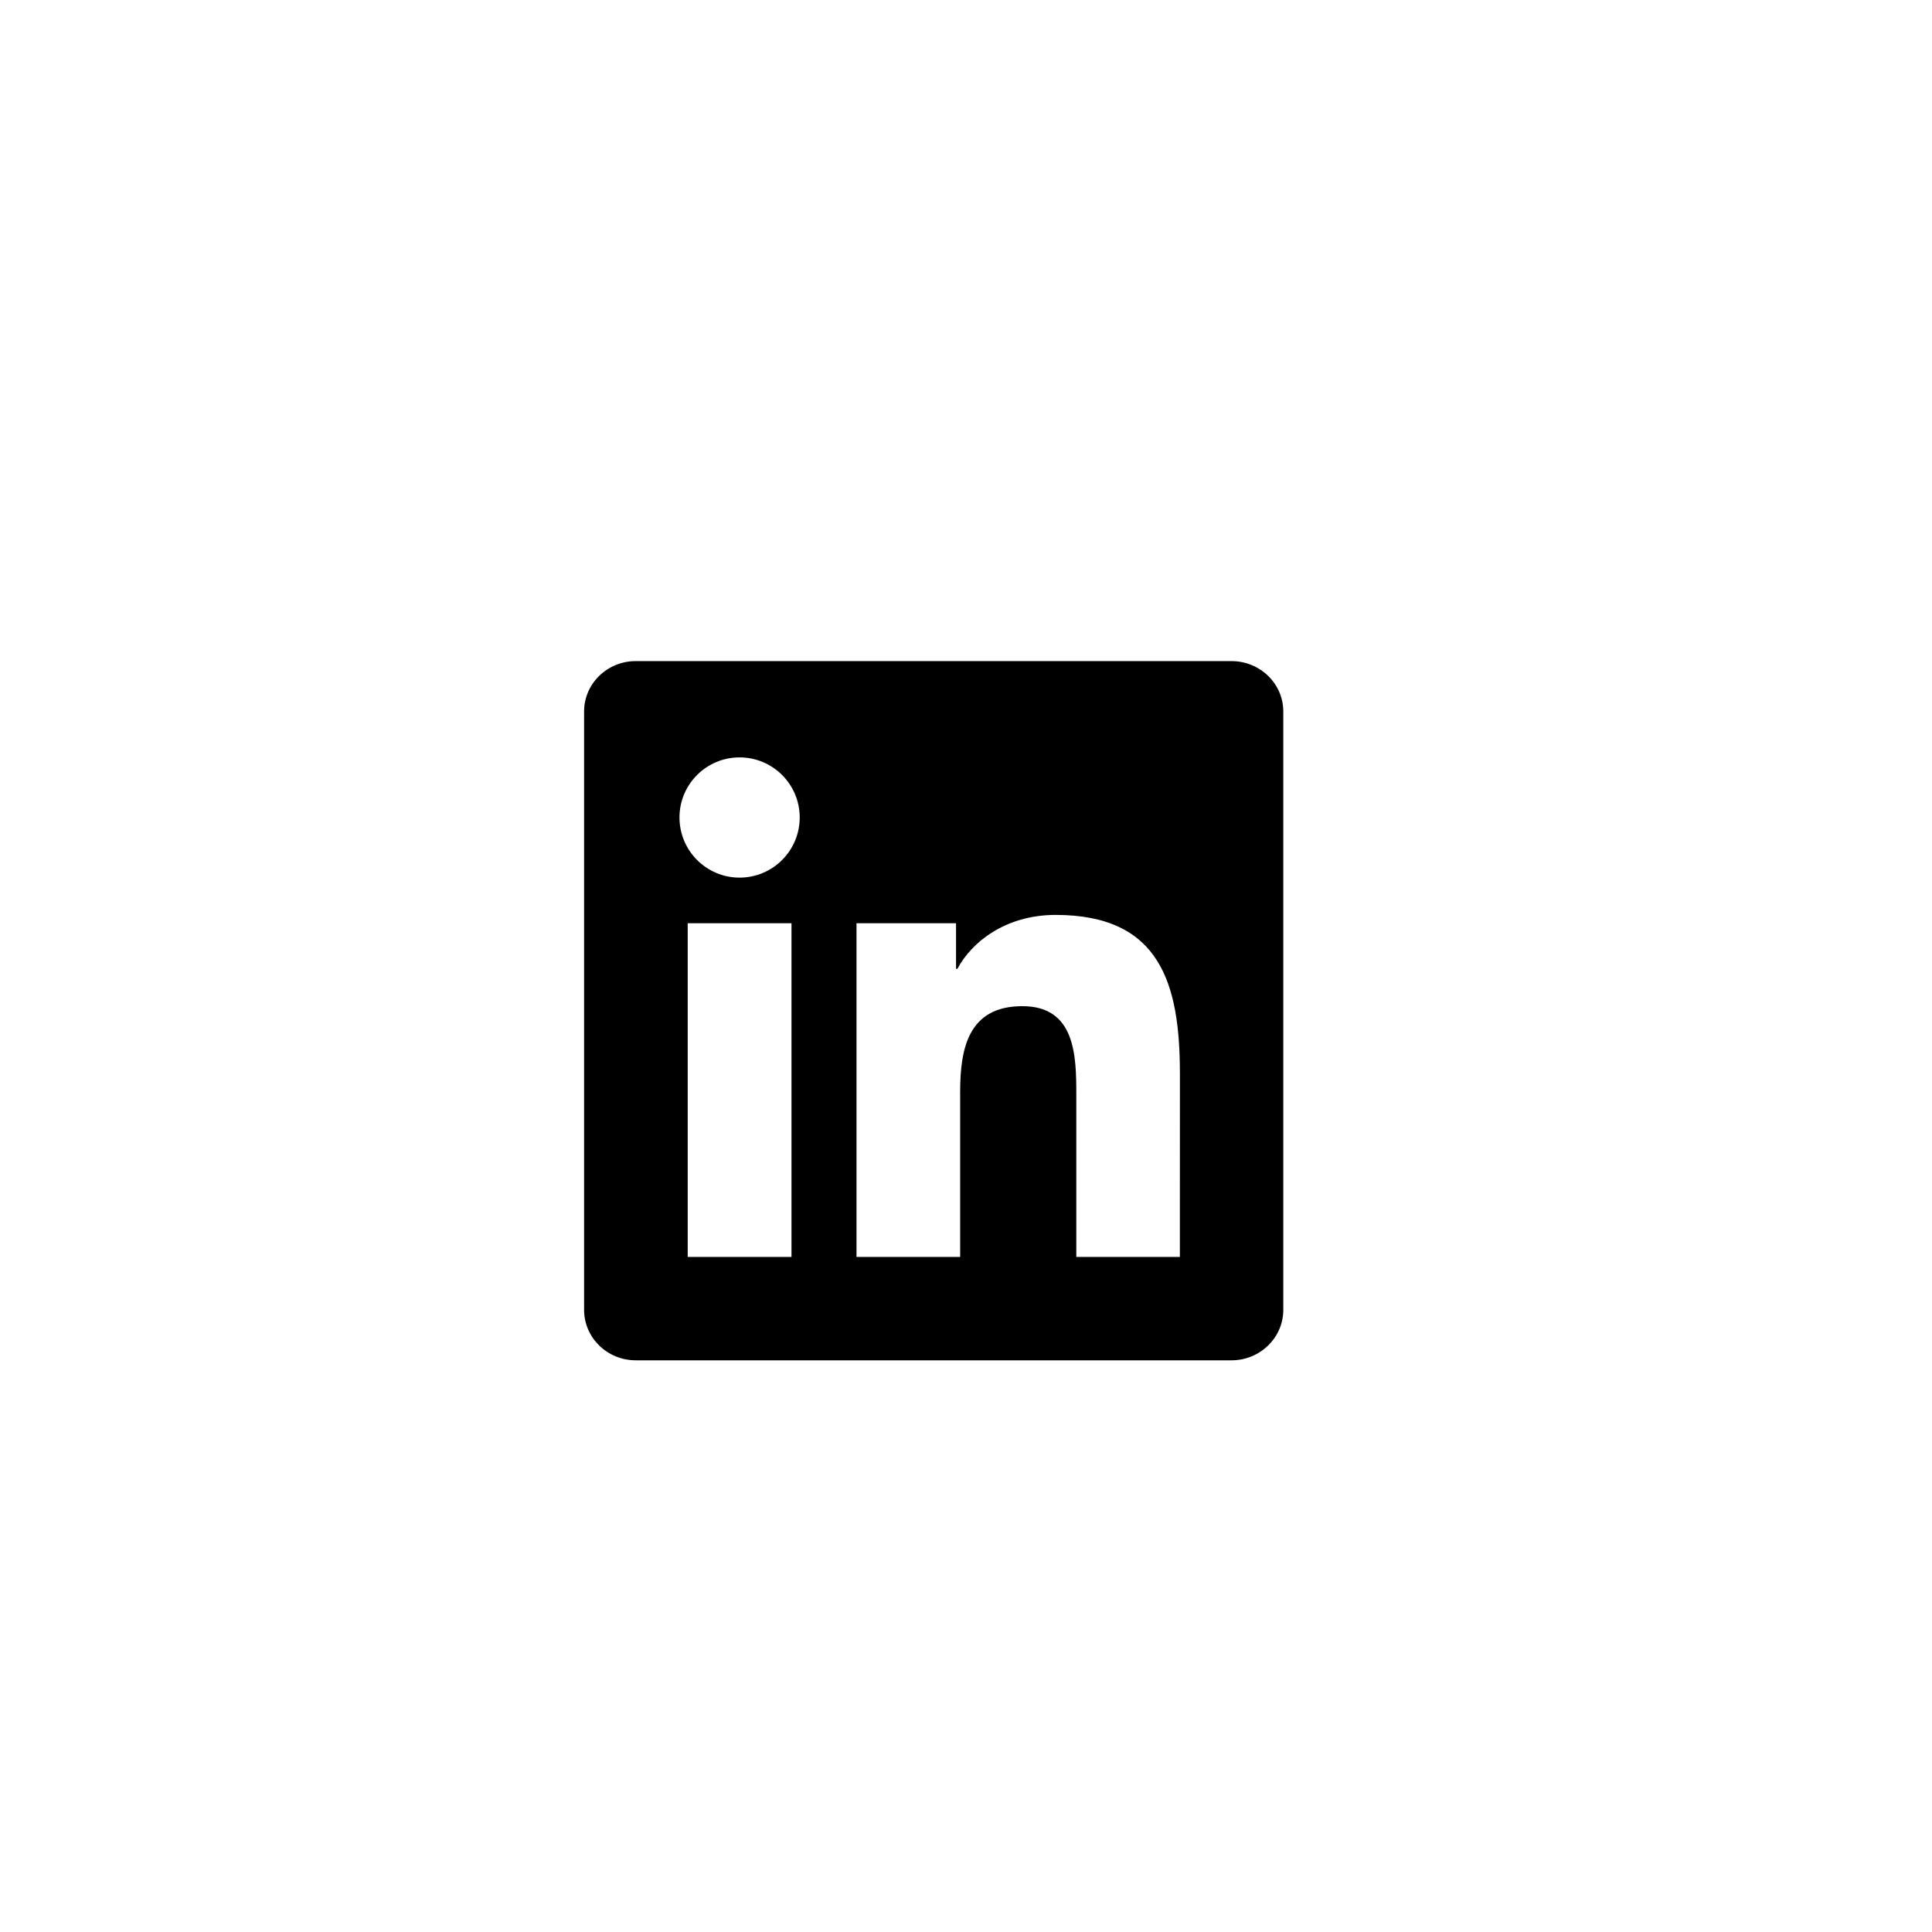 <svg width="43" height="43" viewBox="0 0 43 43" fill="none" xmlns="http://www.w3.org/2000/svg">
<g id="linkedin">
<path id="Vector" d="M27.41 14.714H14.149C13.515 14.714 13 15.216 13 15.835V29.153C13 29.773 13.515 30.276 14.149 30.276H27.41C28.044 30.276 28.562 29.773 28.562 29.153V15.835C28.562 15.216 28.044 14.714 27.41 14.714ZM17.616 27.975H15.306V20.548H17.616V27.975ZM16.461 19.533C15.721 19.533 15.123 18.933 15.123 18.194C15.123 17.456 15.721 16.857 16.461 16.857C17.199 16.857 17.799 17.456 17.799 18.194C17.799 18.933 17.199 19.533 16.461 19.533ZM26.26 27.975H23.955V24.364C23.955 23.502 23.938 22.394 22.755 22.394C21.554 22.394 21.37 23.333 21.37 24.301V27.975H19.063V20.548H21.278V21.563H21.309C21.617 20.979 22.37 20.363 23.494 20.363C25.829 20.363 26.261 21.901 26.261 23.901L26.26 27.975Z" fill="black"/>
</g>
</svg>
